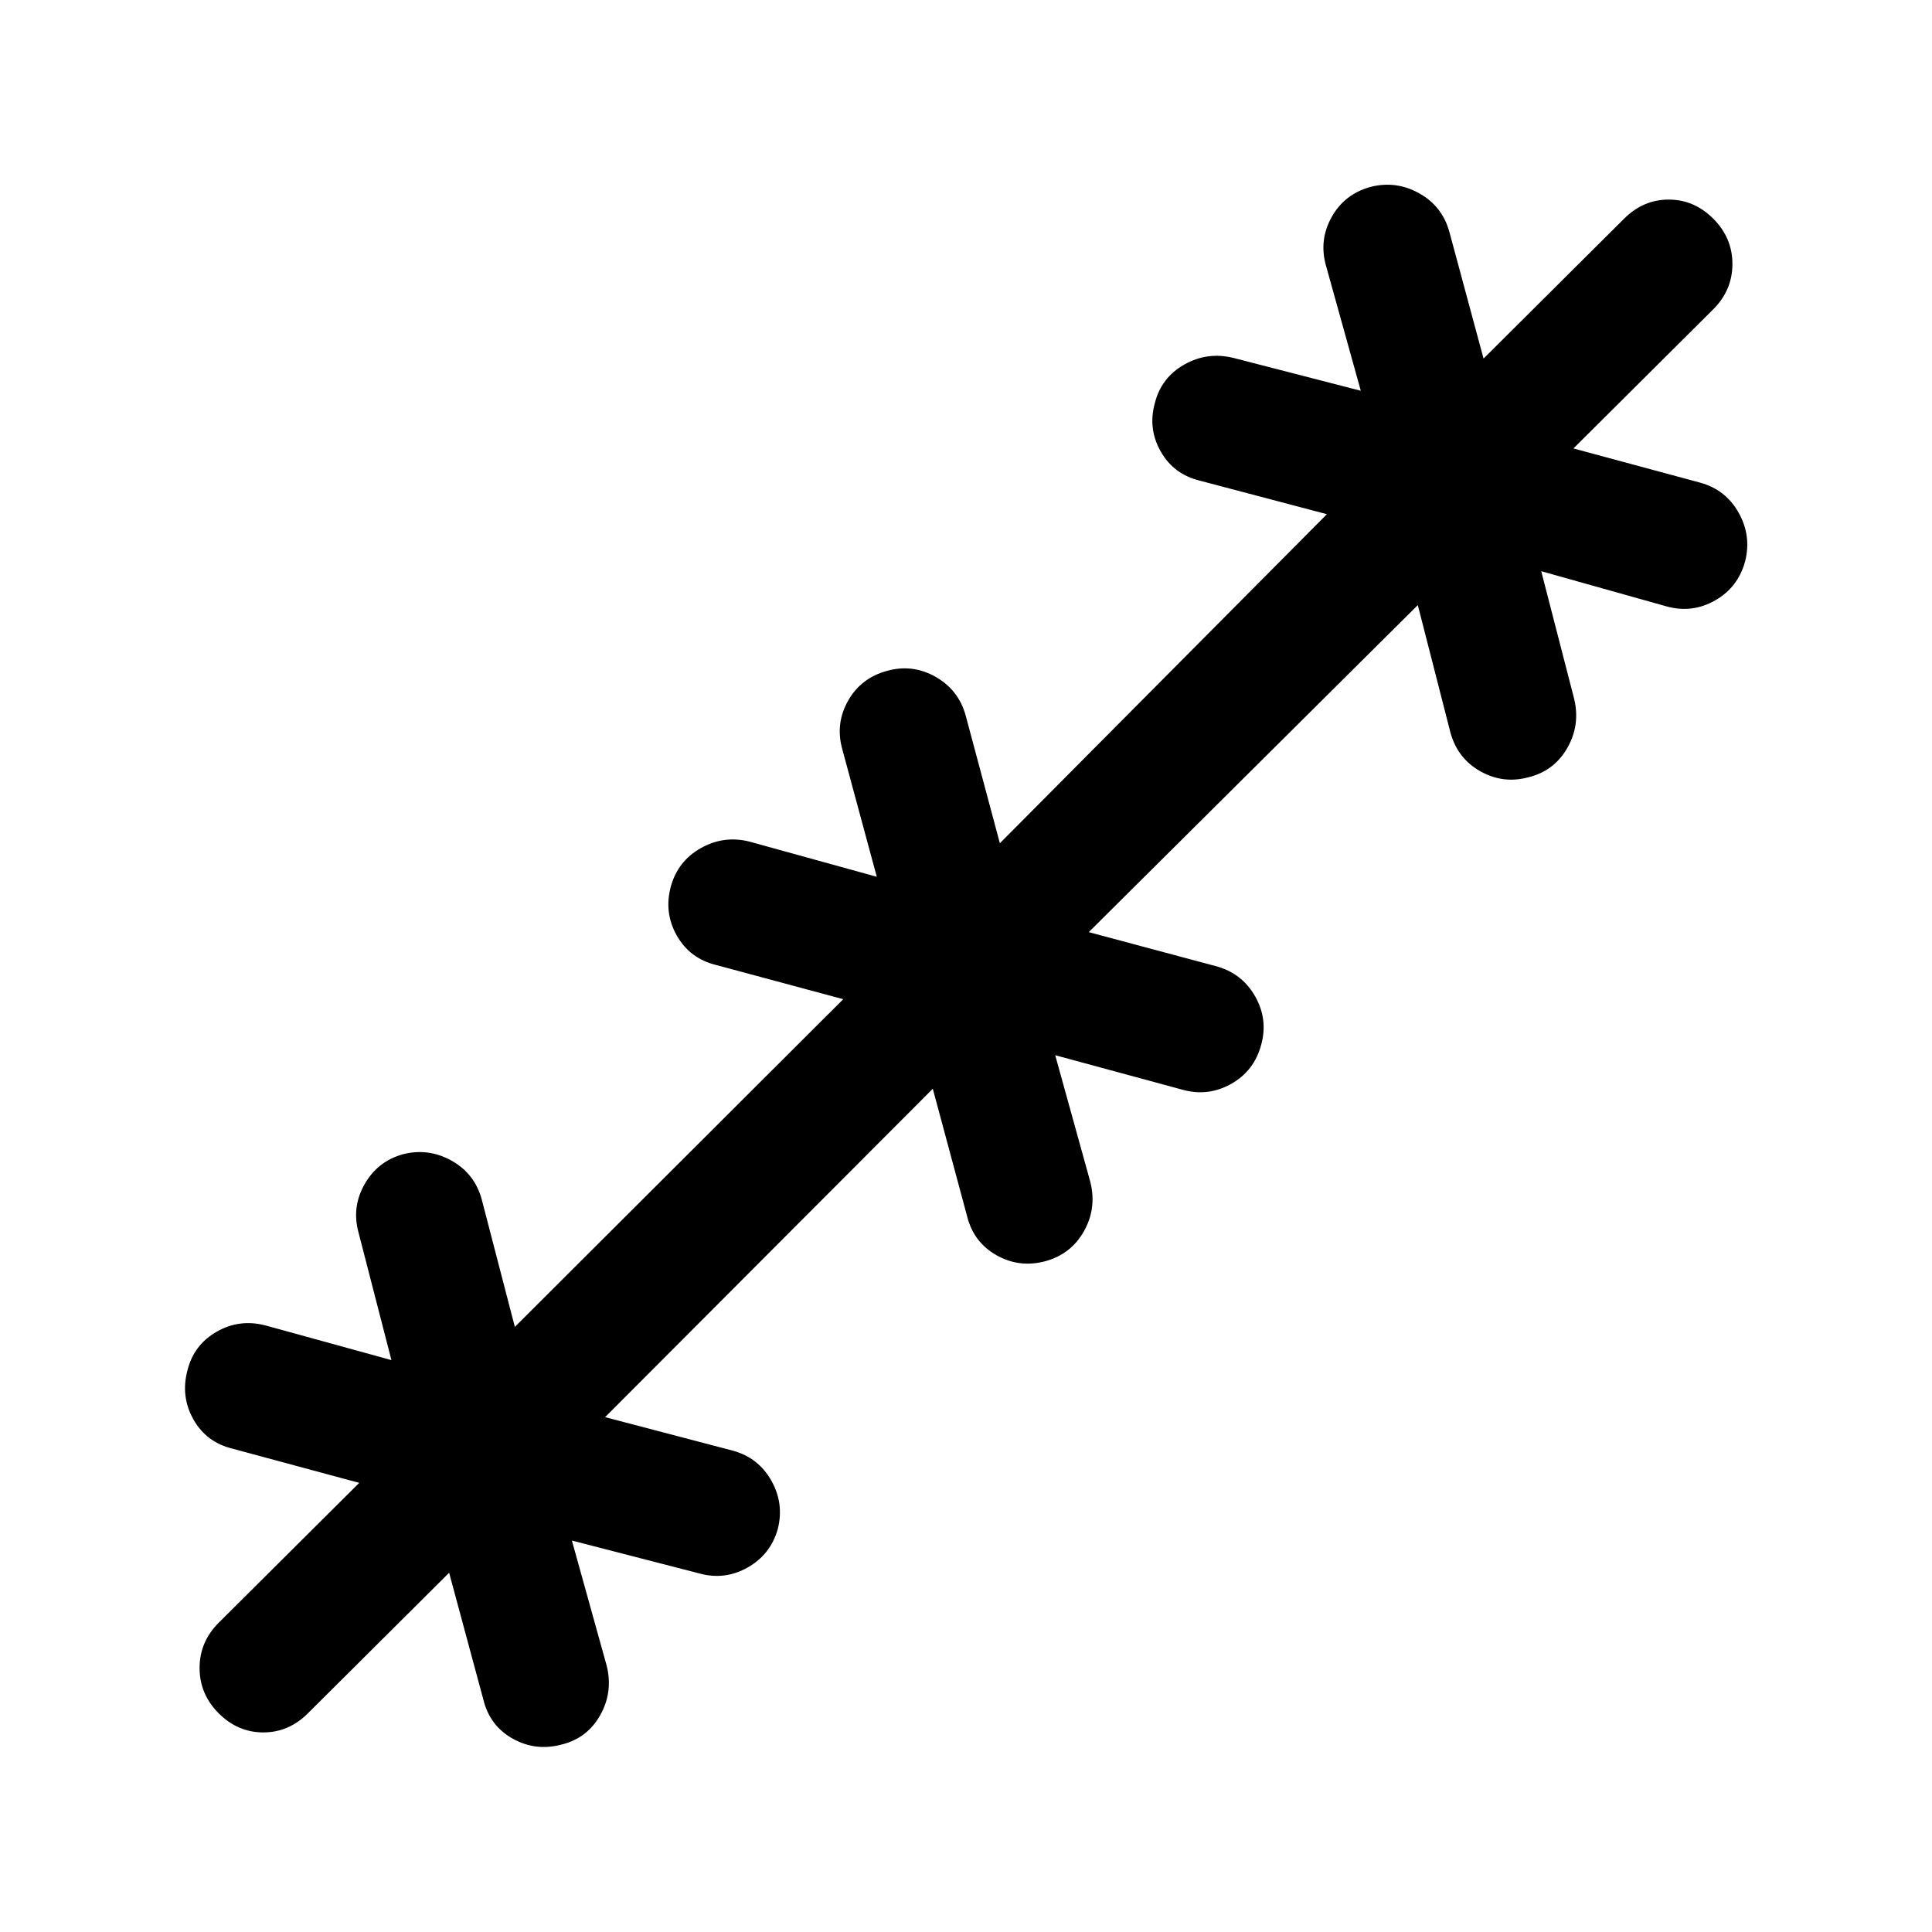 <svg xmlns="http://www.w3.org/2000/svg" height="40" viewBox="0 -960 960 960" width="40"><path d="M223.17-178.5 153-108.67q-9.5 9.5-22.17 9.5-12.66 0-22.16-9.5t-9.5-22.5q0-13 9.5-22.5l69.83-69.5-63-17q-13-3.16-19.42-14.58-6.41-11.42-2.91-24.42 3.16-12.66 14.58-19.16t24.42-3l62.33 17.16-16.33-63.33q-3.5-12.67 3-24.08 6.5-11.42 19.16-14.92 12.67-3.17 24.09 3.25 11.41 6.42 14.91 19.08l16.5 63.5L419-463.5l-63.17-17q-13-3.17-19.5-14.58-6.5-11.42-3-24.42 3.5-12.67 14.92-19.08 11.42-6.42 24.08-3.25l63.34 17.5-17.17-63.5q-3.5-12.67 2.92-24 6.41-11.34 19.41-14.84 12.67-3.5 24.09 3 11.41 6.5 14.91 19.17l17 63.5 162.5-163.5-63.16-16.67q-13-3.16-19.42-14.5-6.42-11.33-2.92-24 3.17-12.66 14.59-19.16 11.41-6.5 24.41-3.34l63.34 16.34-17.34-62.34q-3.5-12.66 2.92-24.08 6.42-11.42 19.42-14.92 12.66-3.16 24.08 3.25 11.42 6.42 14.92 19.09l17 63 69.83-69.5q9.5-9.5 22.17-9.5 12.66 0 22.16 9.5t9.5 22.5q0 13-9.5 22.5l-69.5 69.16 63 17q12.67 3.5 19.09 14.92 6.41 11.42 3.25 24.08-3.5 13-14.92 19.5t-24.08 3l-62.34-17.5 16.34 63.34q3.16 13-3.34 24.41-6.5 11.42-19.16 14.59-12.67 3.5-24.09-2.92-11.41-6.42-14.91-19.42l-16.17-63.16L541-496.83l63.5 17q12.67 3.5 19.17 14.91 6.5 11.42 3 24.09-3.5 13-14.92 19.41-11.42 6.42-24.08 2.92l-63.34-17.17 17.5 63.17q3.17 13-3.25 24.33-6.41 11.34-19.08 14.84-13 3.5-24.42-3-11.41-6.5-14.58-19.5l-17-63.17-162.83 163.17 63.5 16.66q12.66 3.5 19.08 14.84 6.42 11.33 3.25 24-3.5 12.66-14.92 19.16-11.41 6.5-24.08 3l-63.33-16.33 17.33 62.33q3.17 13-3.25 24.42-6.42 11.42-19.08 14.58-13 3.5-24.42-2.91-11.42-6.42-14.58-19.42l-17-63Z"/></svg>